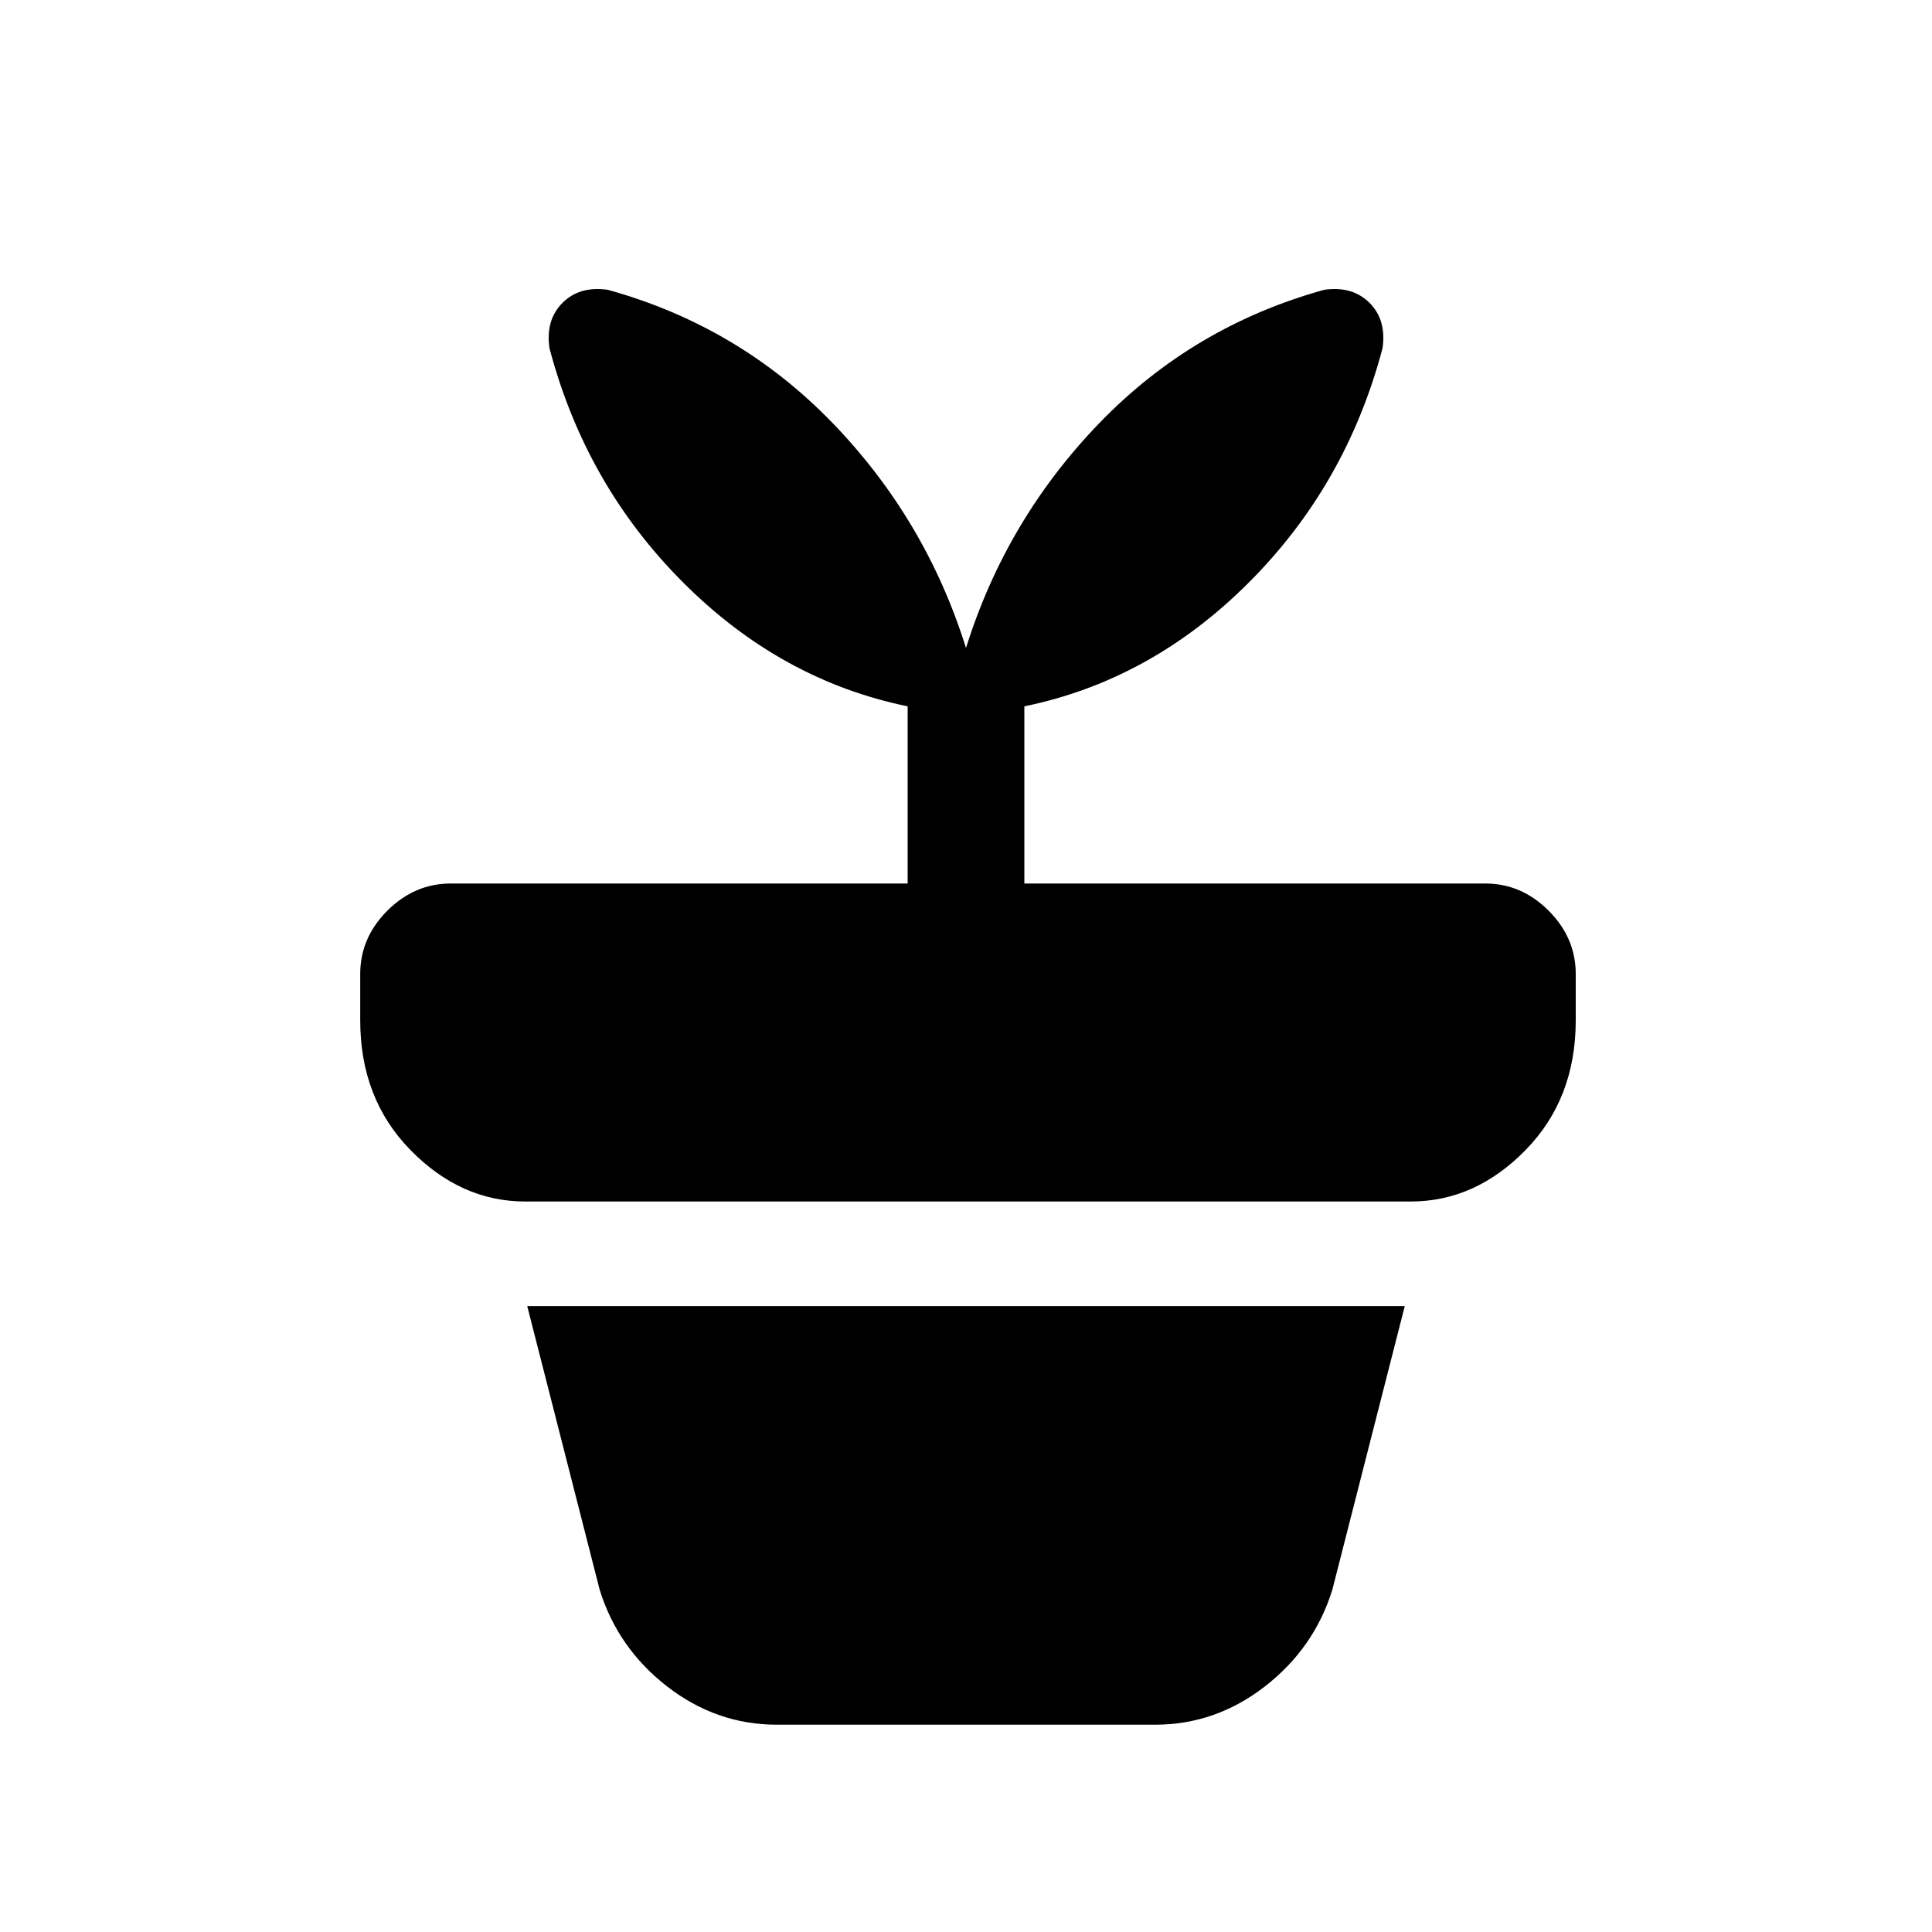 <svg xmlns="http://www.w3.org/2000/svg" height="20" width="20"><path d="M8.042 17.854q-.625 0-1.136-.396-.51-.396-.698-1l-.75-2.937h9.084l-.75 2.937q-.188.604-.698 1-.511.396-1.136.396ZM6.292 3q1.354.375 2.323 1.375.968 1 1.385 2.333.417-1.333 1.385-2.333.969-1 2.323-1.375.292-.042.469.135.177.177.135.469-.374 1.417-1.385 2.427-1.01 1.011-2.323 1.281v1.834h4.771q.375 0 .656.281t.281.656v.479q0 .813-.52 1.344-.521.532-1.188.532H5.438q-.667 0-1.188-.532-.521-.531-.521-1.344v-.479q0-.375.281-.656.282-.281.657-.281h4.729V7.312q-1.313-.27-2.323-1.281-1.011-1.01-1.385-2.427-.042-.292.135-.469Q6 2.958 6.292 3Z"/></svg>